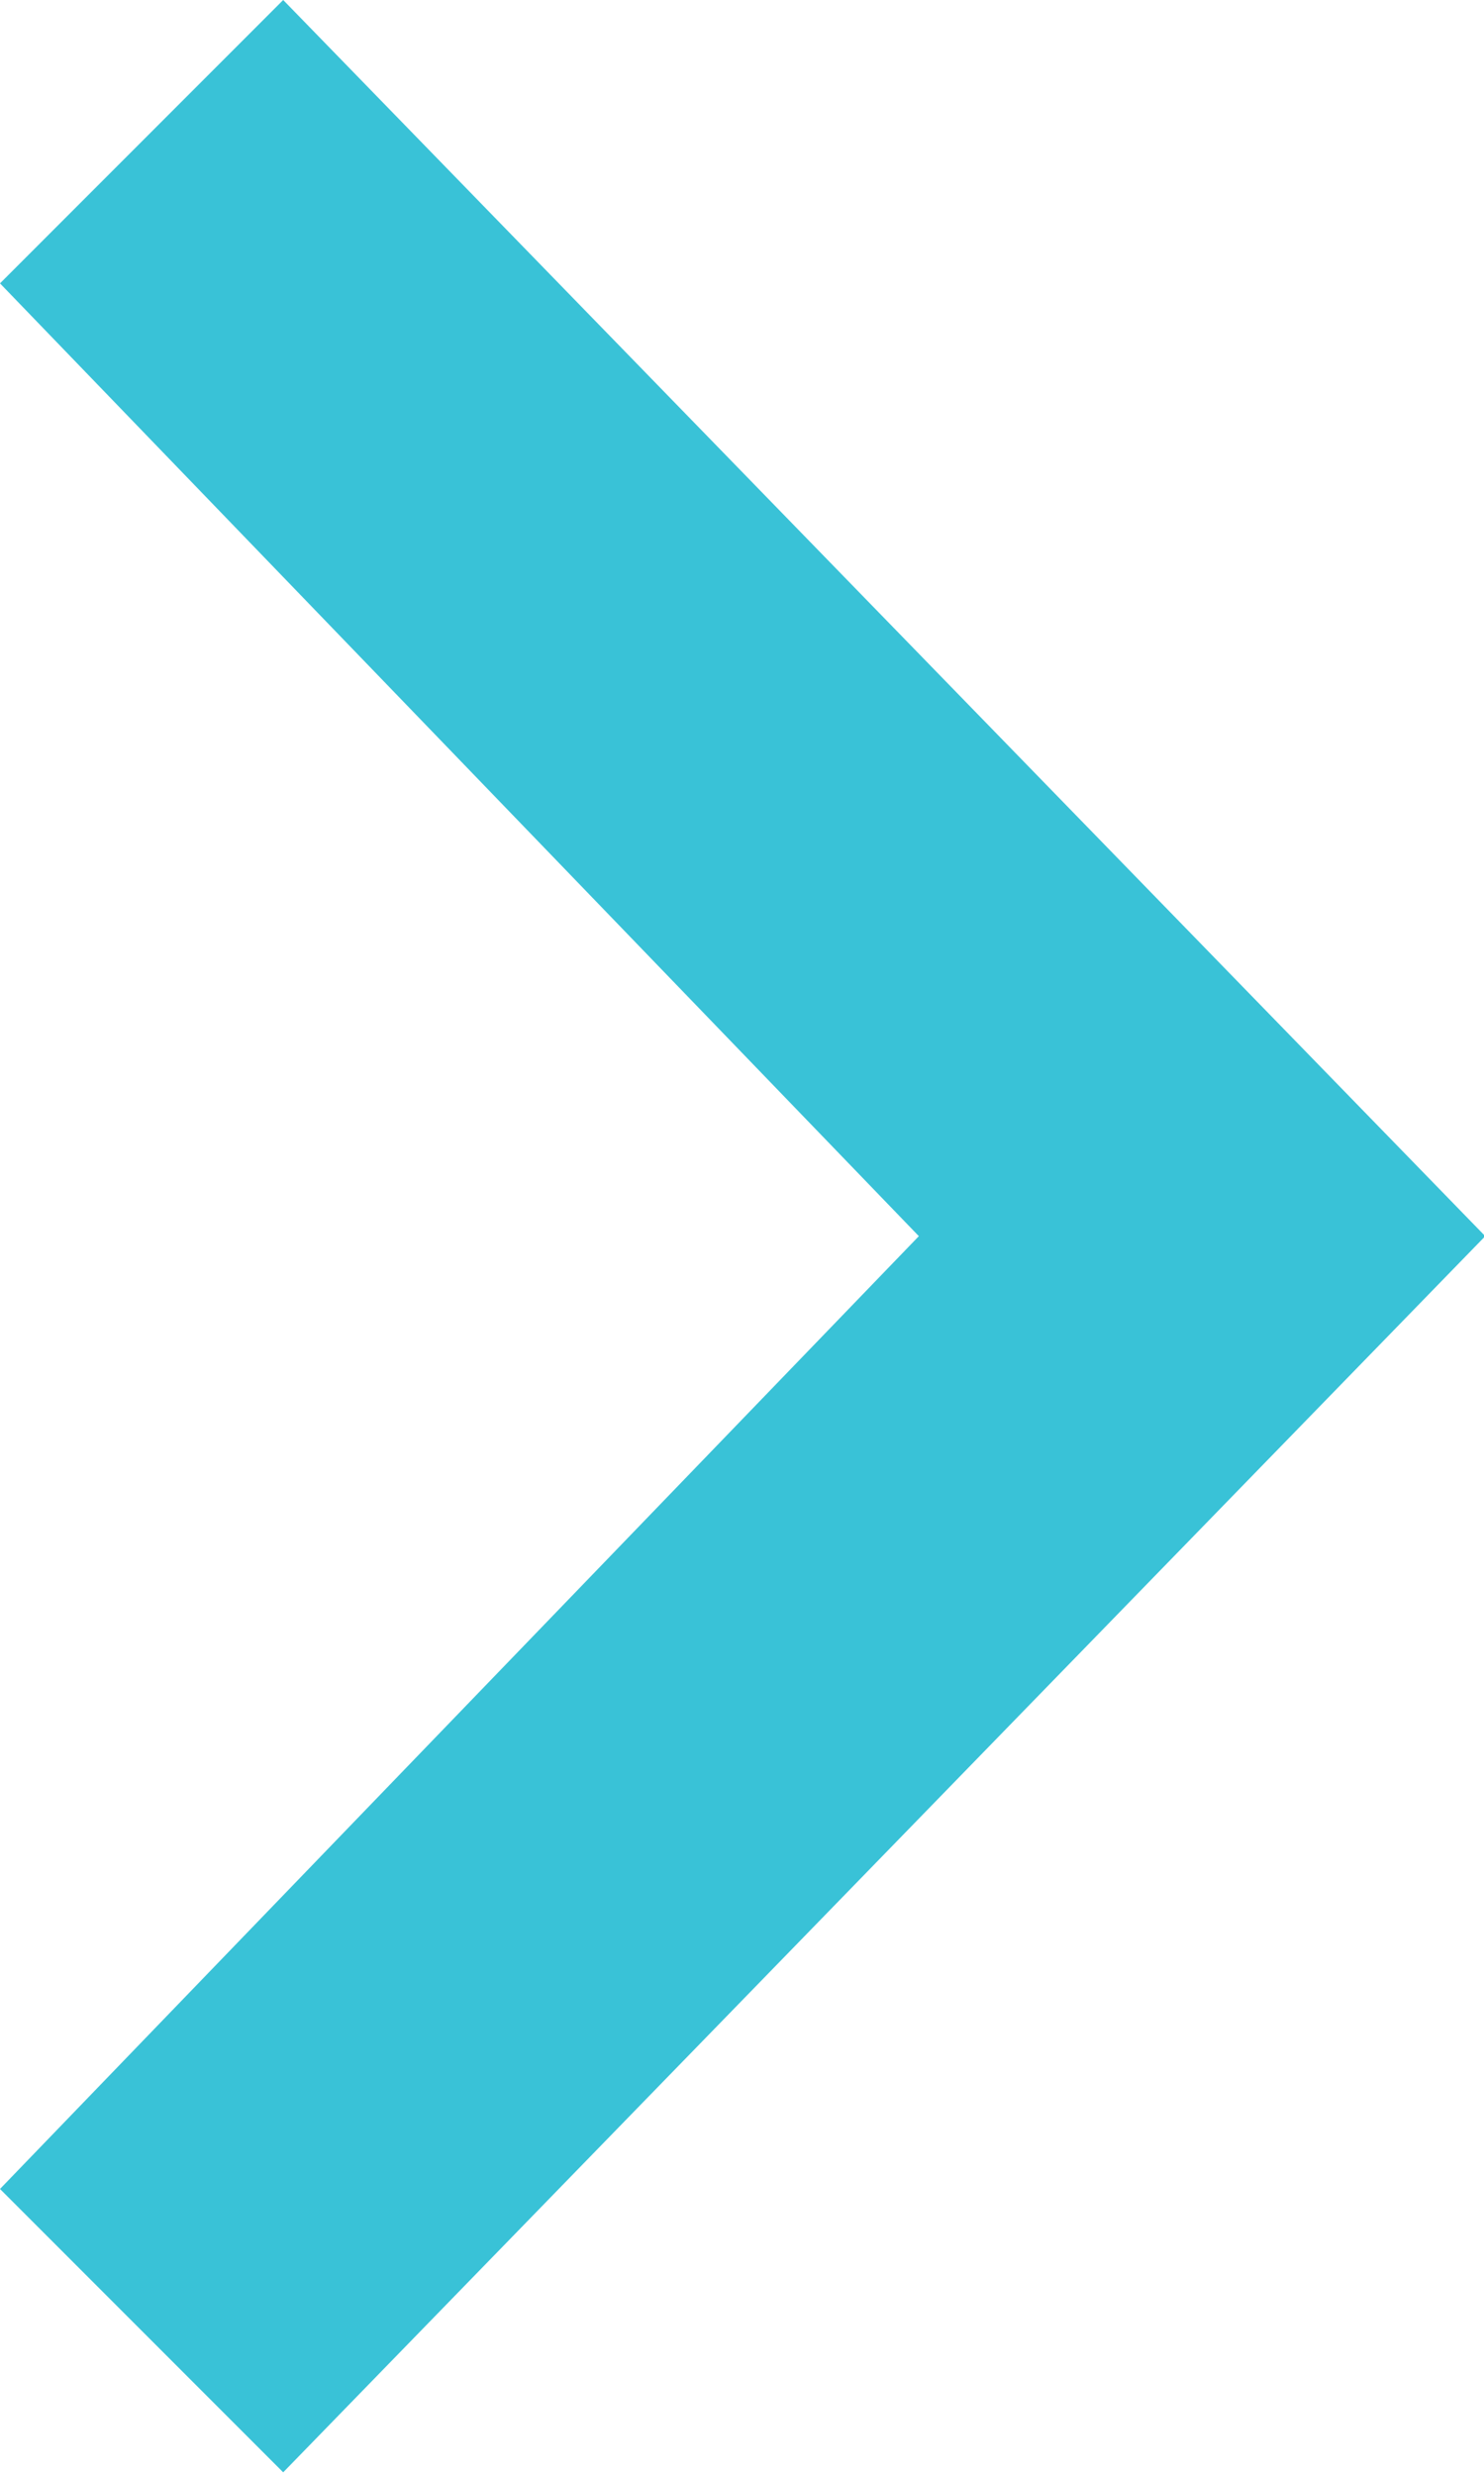 <svg xmlns="http://www.w3.org/2000/svg" width="6" height="10" viewBox="0 0 6 10">
  <polygon fill="#39C2D7" fill-rule="evenodd" points="122 15.845 125.715 11.995 122 8.145 123.145 7 128.005 11.995 123.145 16.99" transform="translate(-122 -7)"/>
</svg>
